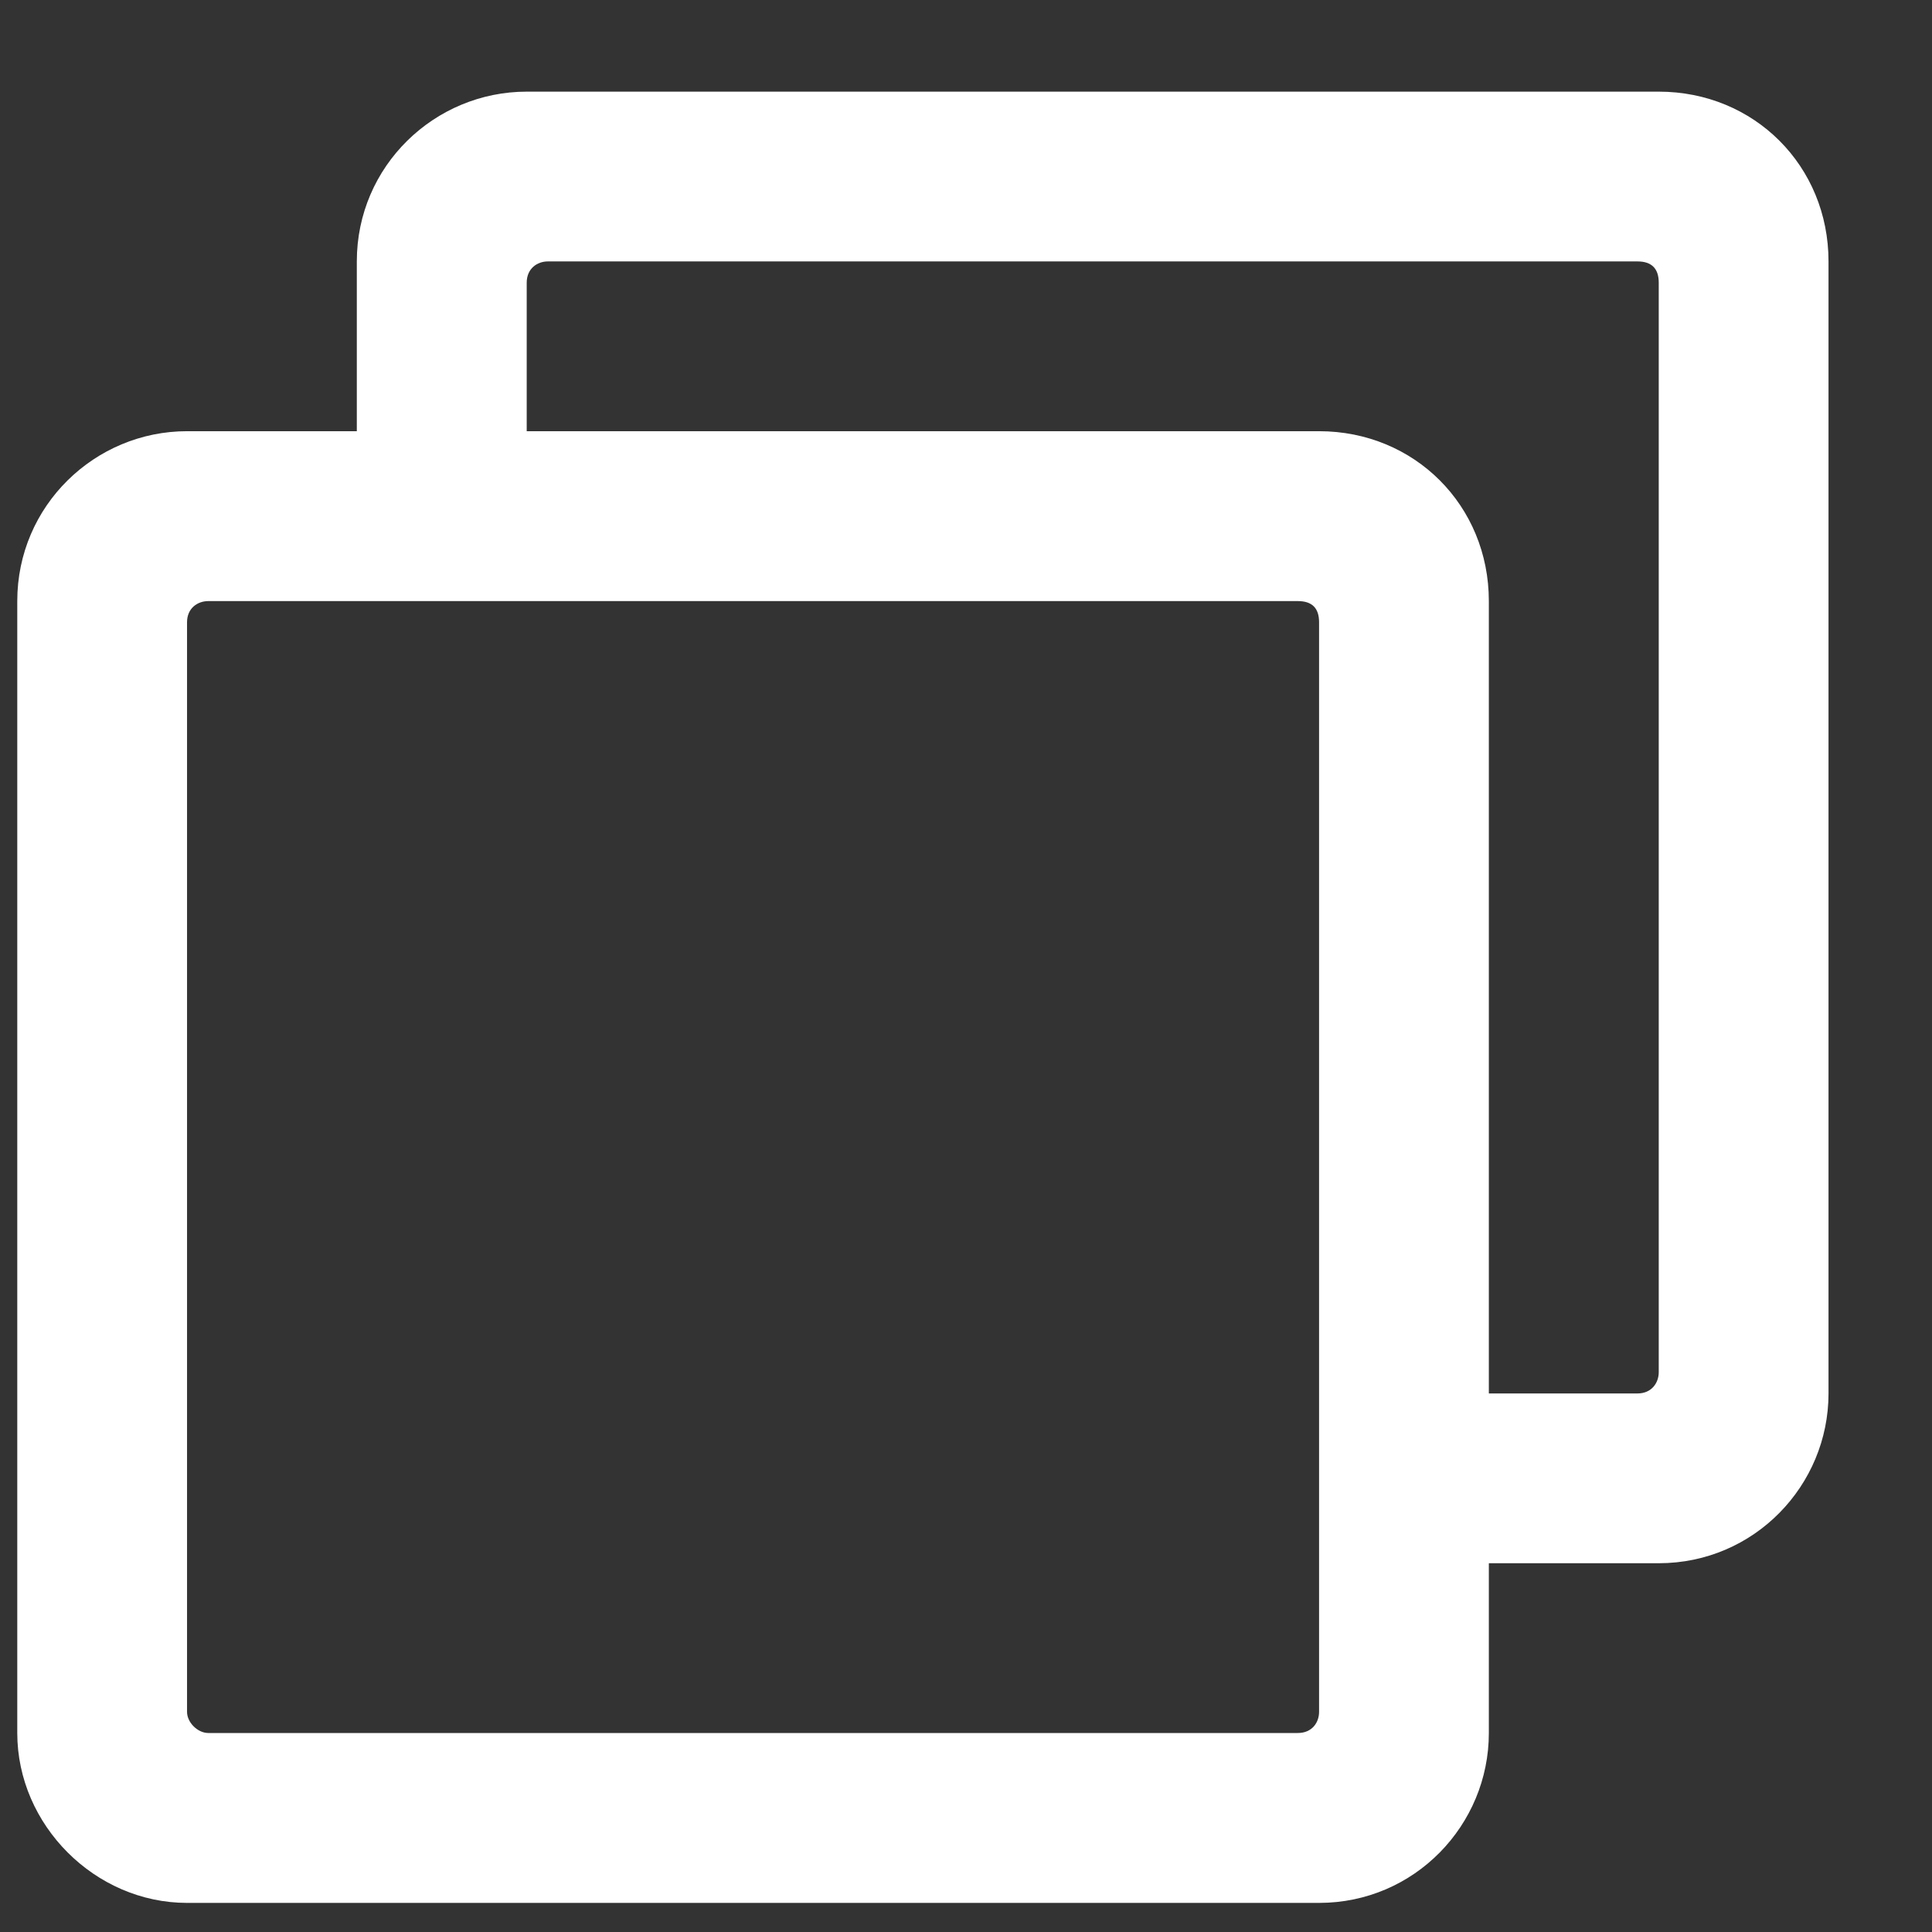 <svg
  style="margin-left: 8px"
  width="16"
  height="16"
  viewBox="0 0 16 16"
  fill="none"
  xmlns="http://www.w3.org/2000/svg"
>
  <rect x="0" y="0" width="16" height="16" fill="#333333" stroke="none"/>
  <path
    d="M1.549 15.759L10.924 15.759C11.715 15.759 12.33 15.114 12.33 14.352L12.33 12.946L13.737 12.946C14.528 12.946 15.143 12.302 15.143 11.54L15.143 2.165C15.143 1.374 14.528 0.759 13.737 0.759L4.362 0.759C3.6 0.759 2.955 1.374 2.955 2.165L2.955 3.571L1.549 3.571C0.787 3.571 0.143 4.187 0.143 4.978L0.143 14.352C0.143 15.114 0.787 15.759 1.549 15.759ZM4.537 2.165L13.561 2.165C13.678 2.165 13.737 2.224 13.737 2.341L13.737 11.364C13.737 11.452 13.678 11.54 13.561 11.54L12.33 11.54L12.33 4.978C12.33 4.187 11.715 3.571 10.924 3.571L4.362 3.571L4.362 2.341C4.362 2.224 4.449 2.165 4.537 2.165ZM1.725 4.978L10.748 4.978C10.866 4.978 10.924 5.036 10.924 5.153L10.924 14.177C10.924 14.265 10.866 14.352 10.748 14.352L1.725 14.352C1.637 14.352 1.549 14.265 1.549 14.177L1.549 5.153C1.549 5.036 1.637 4.978 1.725 4.978Z"
    fill="white"
    fillOpacity="0.5"
  />
</svg>